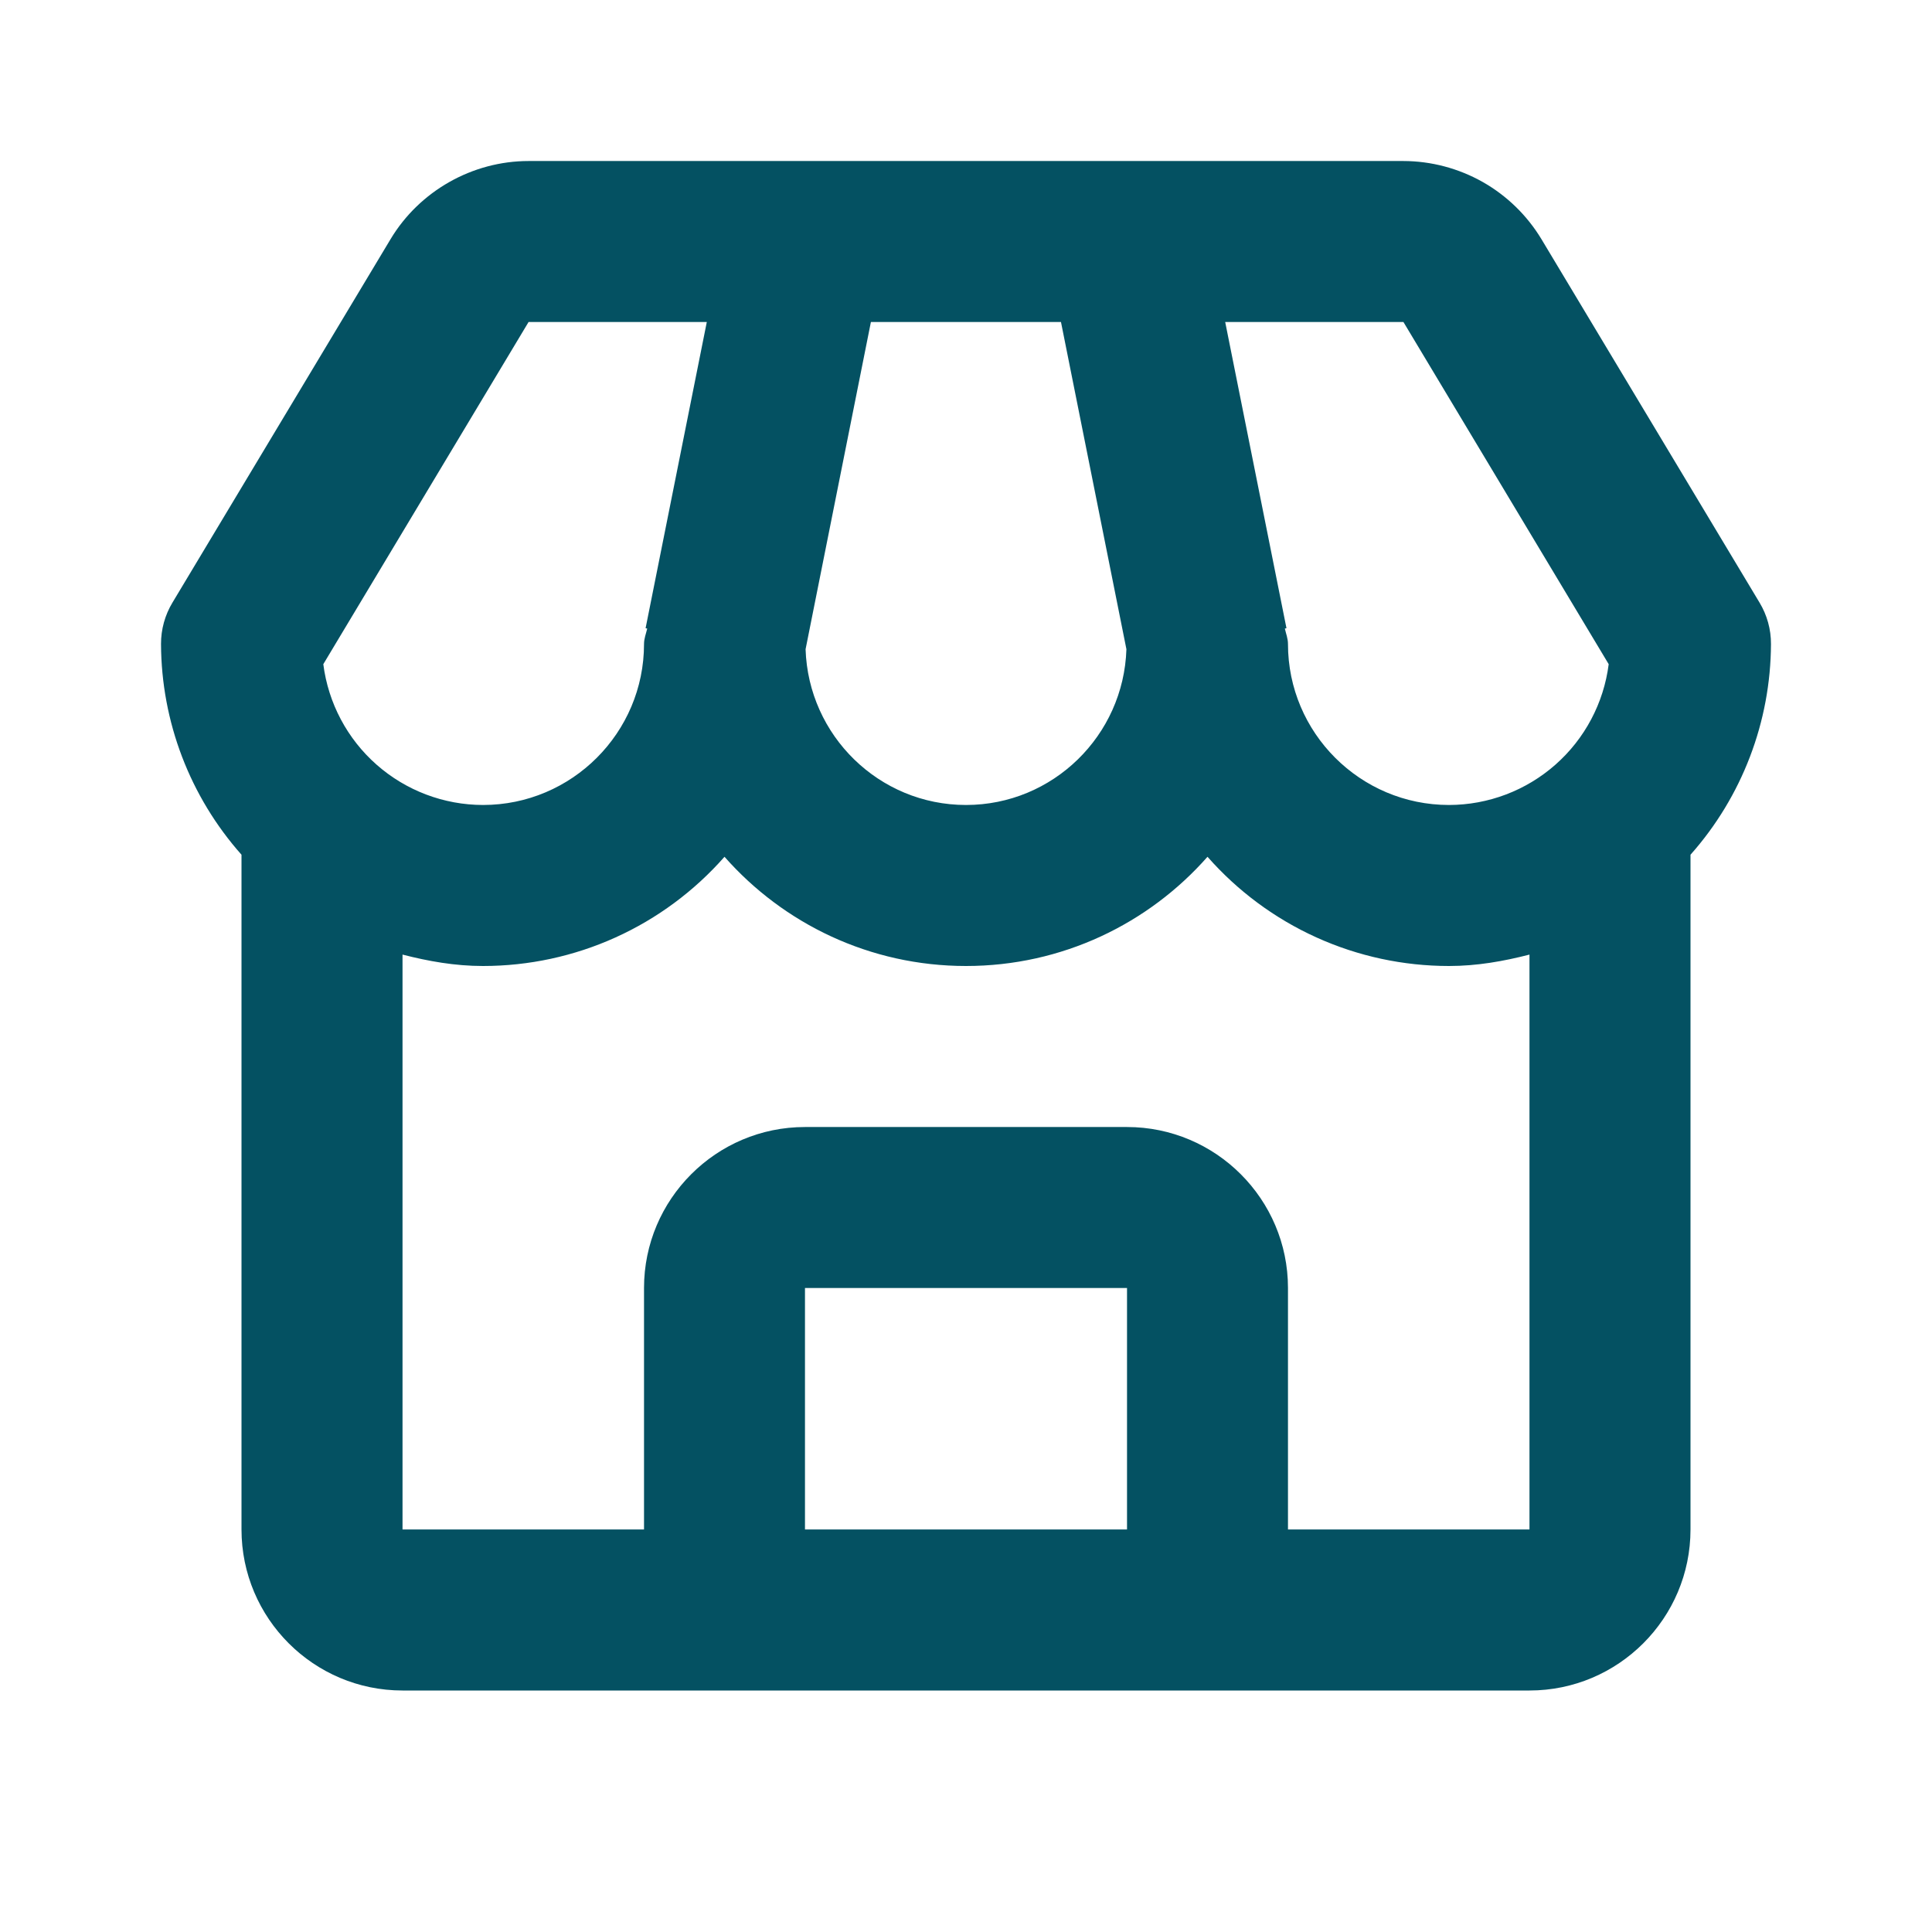 <svg width="32" height="32" viewBox="0 0 32 32" fill="none" xmlns="http://www.w3.org/2000/svg">
<g id="bx:store">
<path id="Vector" d="M25.531 3.961C25.293 3.567 24.958 3.241 24.558 3.014C24.157 2.788 23.705 2.668 23.245 2.667H8.755C7.824 2.667 6.948 3.163 6.469 3.961L2.857 9.98C2.732 10.187 2.666 10.425 2.667 10.667C2.672 11.954 3.146 13.195 4 14.157V25.333C4 26.804 5.196 28 6.667 28H25.333C26.804 28 28 26.804 28 25.333V14.157C28.854 13.195 29.328 11.954 29.333 10.667C29.334 10.425 29.268 10.187 29.143 9.98L25.531 3.961ZM26.645 11.001C26.563 11.645 26.249 12.237 25.762 12.666C25.275 13.095 24.649 13.332 24 13.333C22.529 13.333 21.333 12.137 21.333 10.667C21.333 10.576 21.3 10.496 21.281 10.411L21.308 10.405L20.293 5.333H23.245L26.645 11.001ZM14.425 5.333H17.573L18.657 10.753C18.611 12.183 17.44 13.333 16 13.333C14.56 13.333 13.389 12.183 13.343 10.753L14.425 5.333ZM8.755 5.333H11.707L10.693 10.405L10.72 10.411C10.7 10.496 10.667 10.576 10.667 10.667C10.667 12.137 9.471 13.333 8 13.333C7.351 13.332 6.725 13.095 6.238 12.666C5.751 12.237 5.437 11.645 5.355 11.001L8.755 5.333ZM13.333 25.333V21.333H18.667V25.333H13.333ZM21.333 25.333V21.333C21.333 19.863 20.137 18.667 18.667 18.667H13.333C11.863 18.667 10.667 19.863 10.667 21.333V25.333H6.667V15.811C7.095 15.921 7.536 16 8 16C8.757 16 9.506 15.839 10.195 15.527C10.885 15.215 11.5 14.759 12 14.191C12.977 15.3 14.409 16 16 16C17.591 16 19.023 15.3 20 14.191C20.5 14.759 21.115 15.215 21.805 15.527C22.494 15.839 23.243 16 24 16C24.464 16 24.905 15.921 25.333 15.811V25.333H21.333Z" fill="#045162"/>
</g>
</svg>
